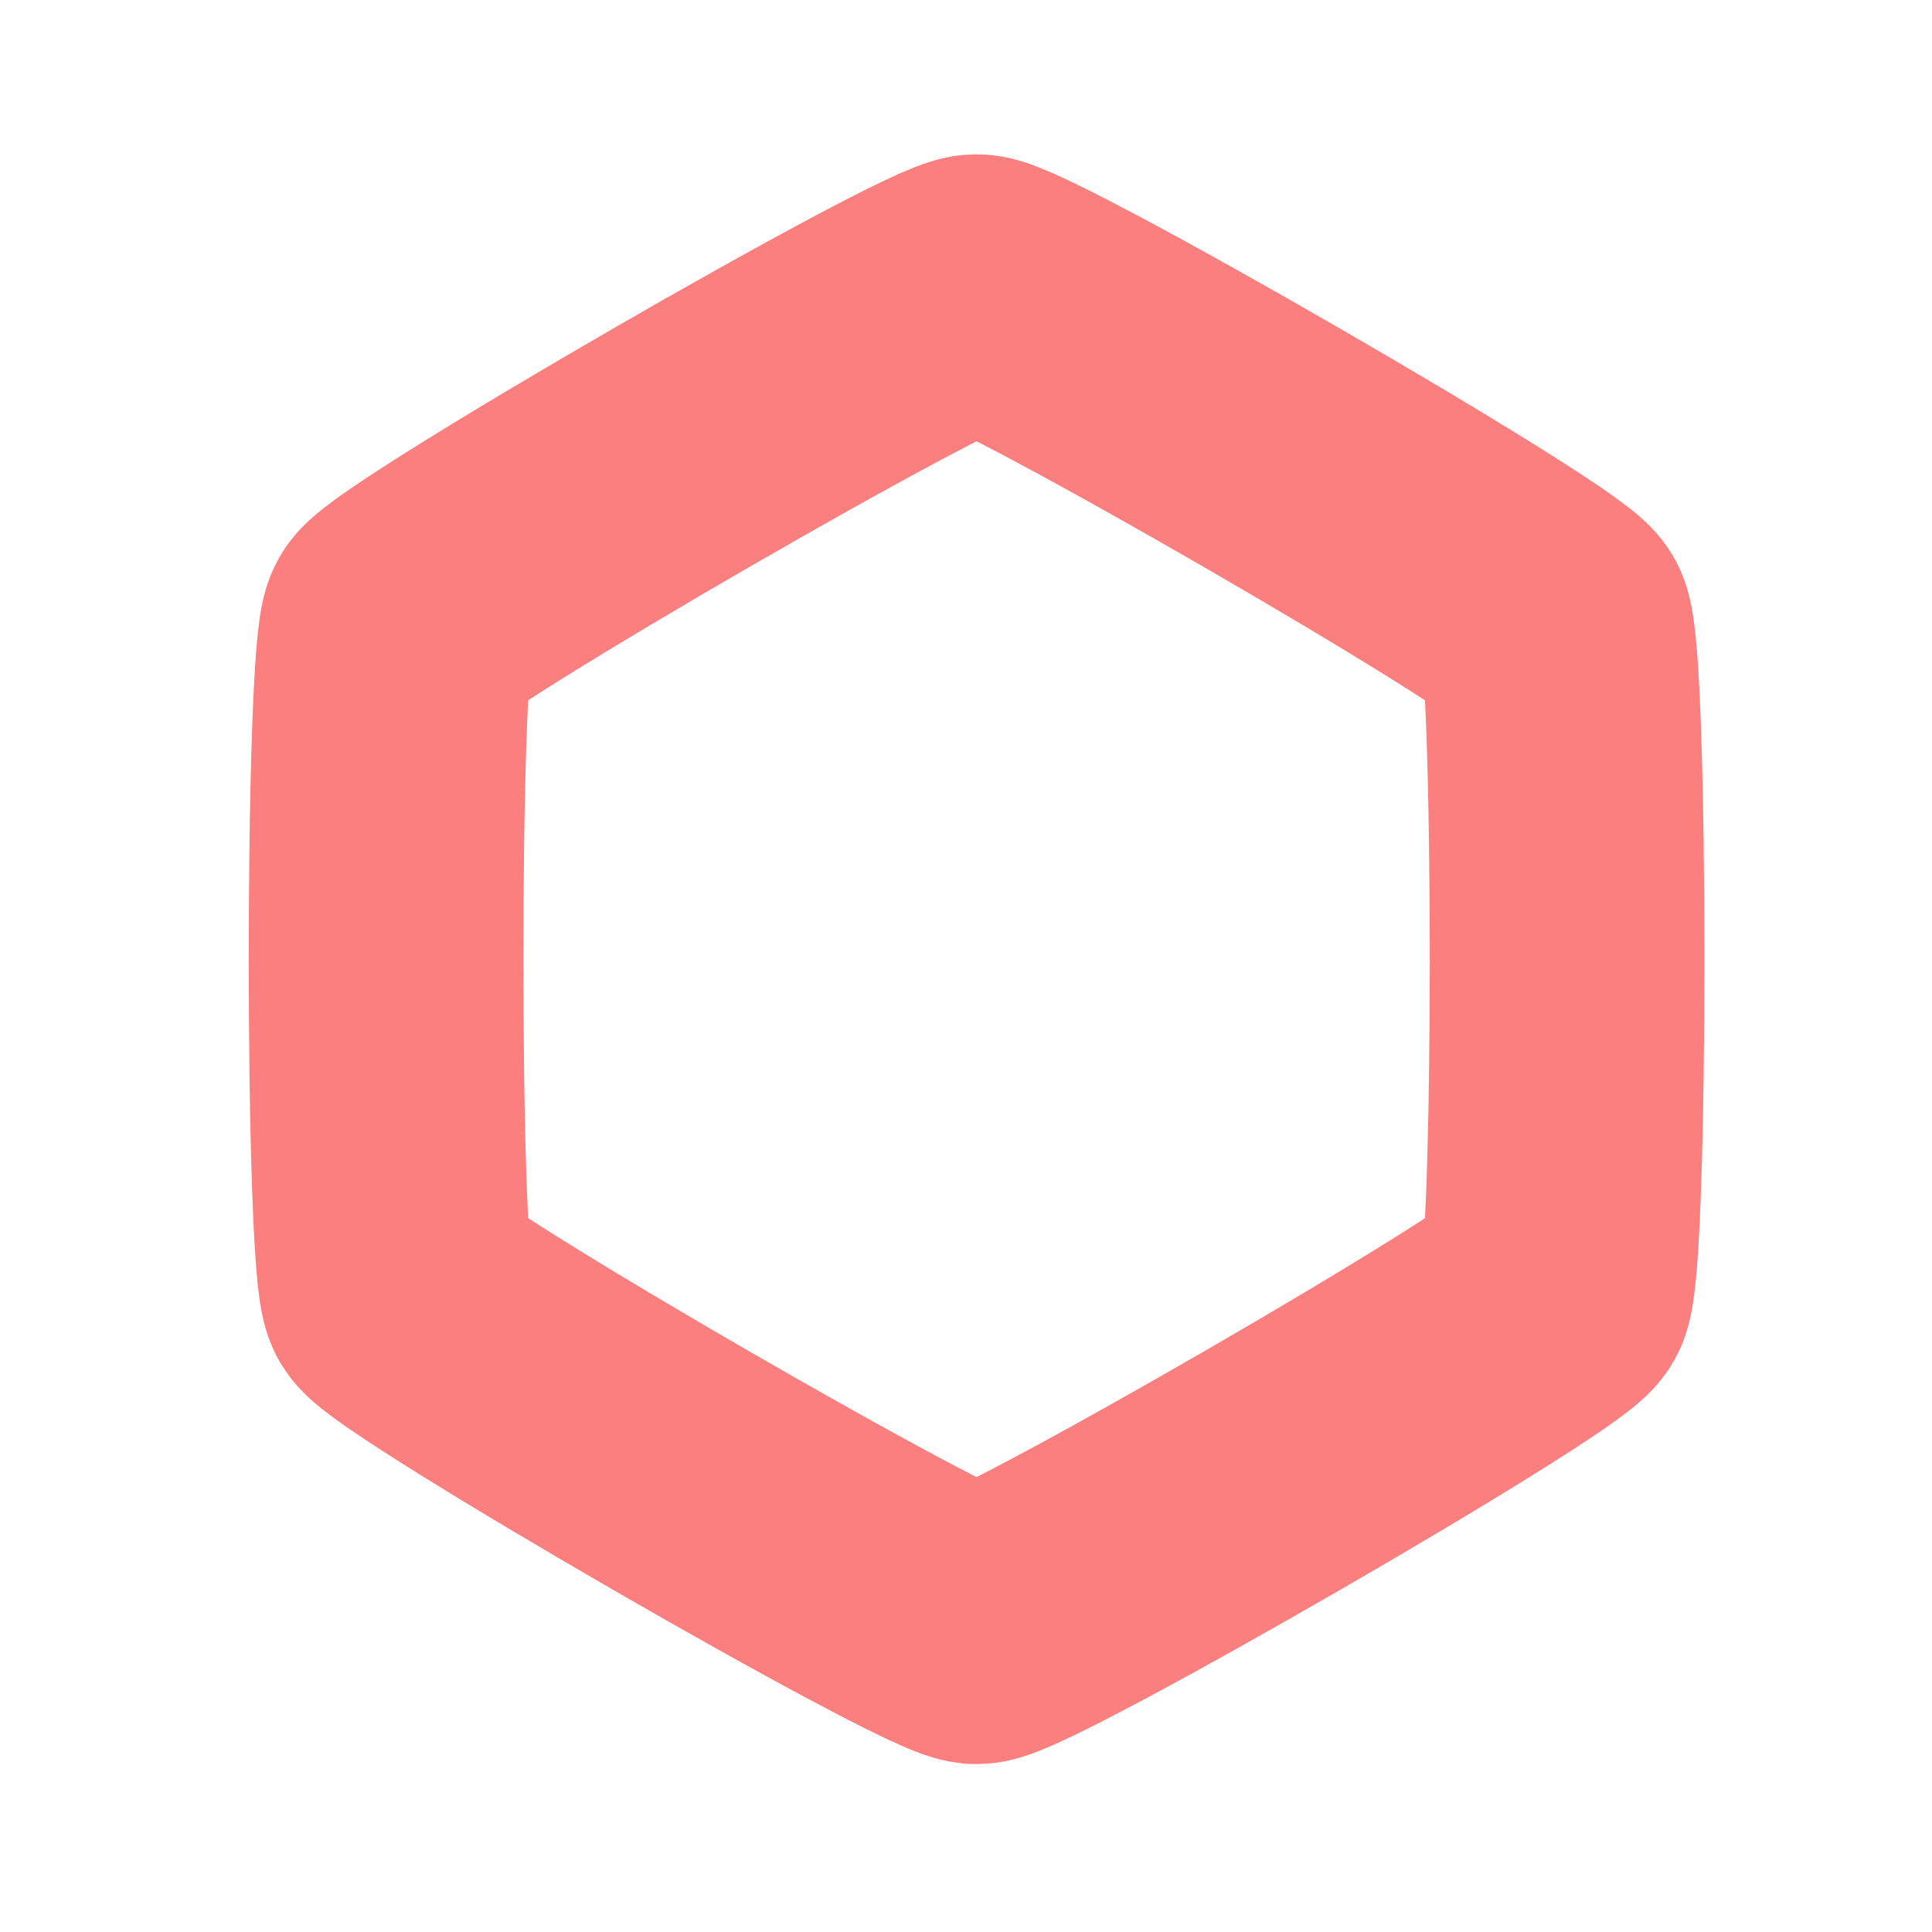 <?xml version="1.0" encoding="UTF-8" standalone="no"?>
<!-- Created with Inkscape (http://www.inkscape.org/) -->

<svg
   width="16"
   height="16"
   viewBox="0 0 4.233 4.233"
   version="1.1"
   id="svg1"
   xmlns="http://www.w3.org/2000/svg"
   xmlns:svg="http://www.w3.org/2000/svg">
  <defs
     id="defs1" />
  <g
     id="layer1"
     style="stroke-width:0.661;stroke-dasharray:none"
     transform="matrix(0.909,0,0,0.909,0.194,0.19)">
    <path
       style="fill:none;stroke:#fc7f7f;stroke-width:0.84;stroke-linejoin:bevel;stroke-miterlimit:0;stroke-dasharray:none"
       id="path1"
       d="m 1.564,2.679 c -0.102,0 -1.717,-0.933 -1.768,-1.021 -0.051,-0.088 -0.051,-1.954 -6e-8,-2.042 0.051,-0.088 1.666,-1.021 1.768,-1.021 0.102,0 1.717,0.933 1.768,1.021 0.051,0.088 0.051,1.954 1e-7,2.042 C 3.281,1.747 1.666,2.679 1.564,2.679 Z"
       transform="matrix(0.788,0,0,0.788,0.908,1.601)" />
  </g>
</svg>
